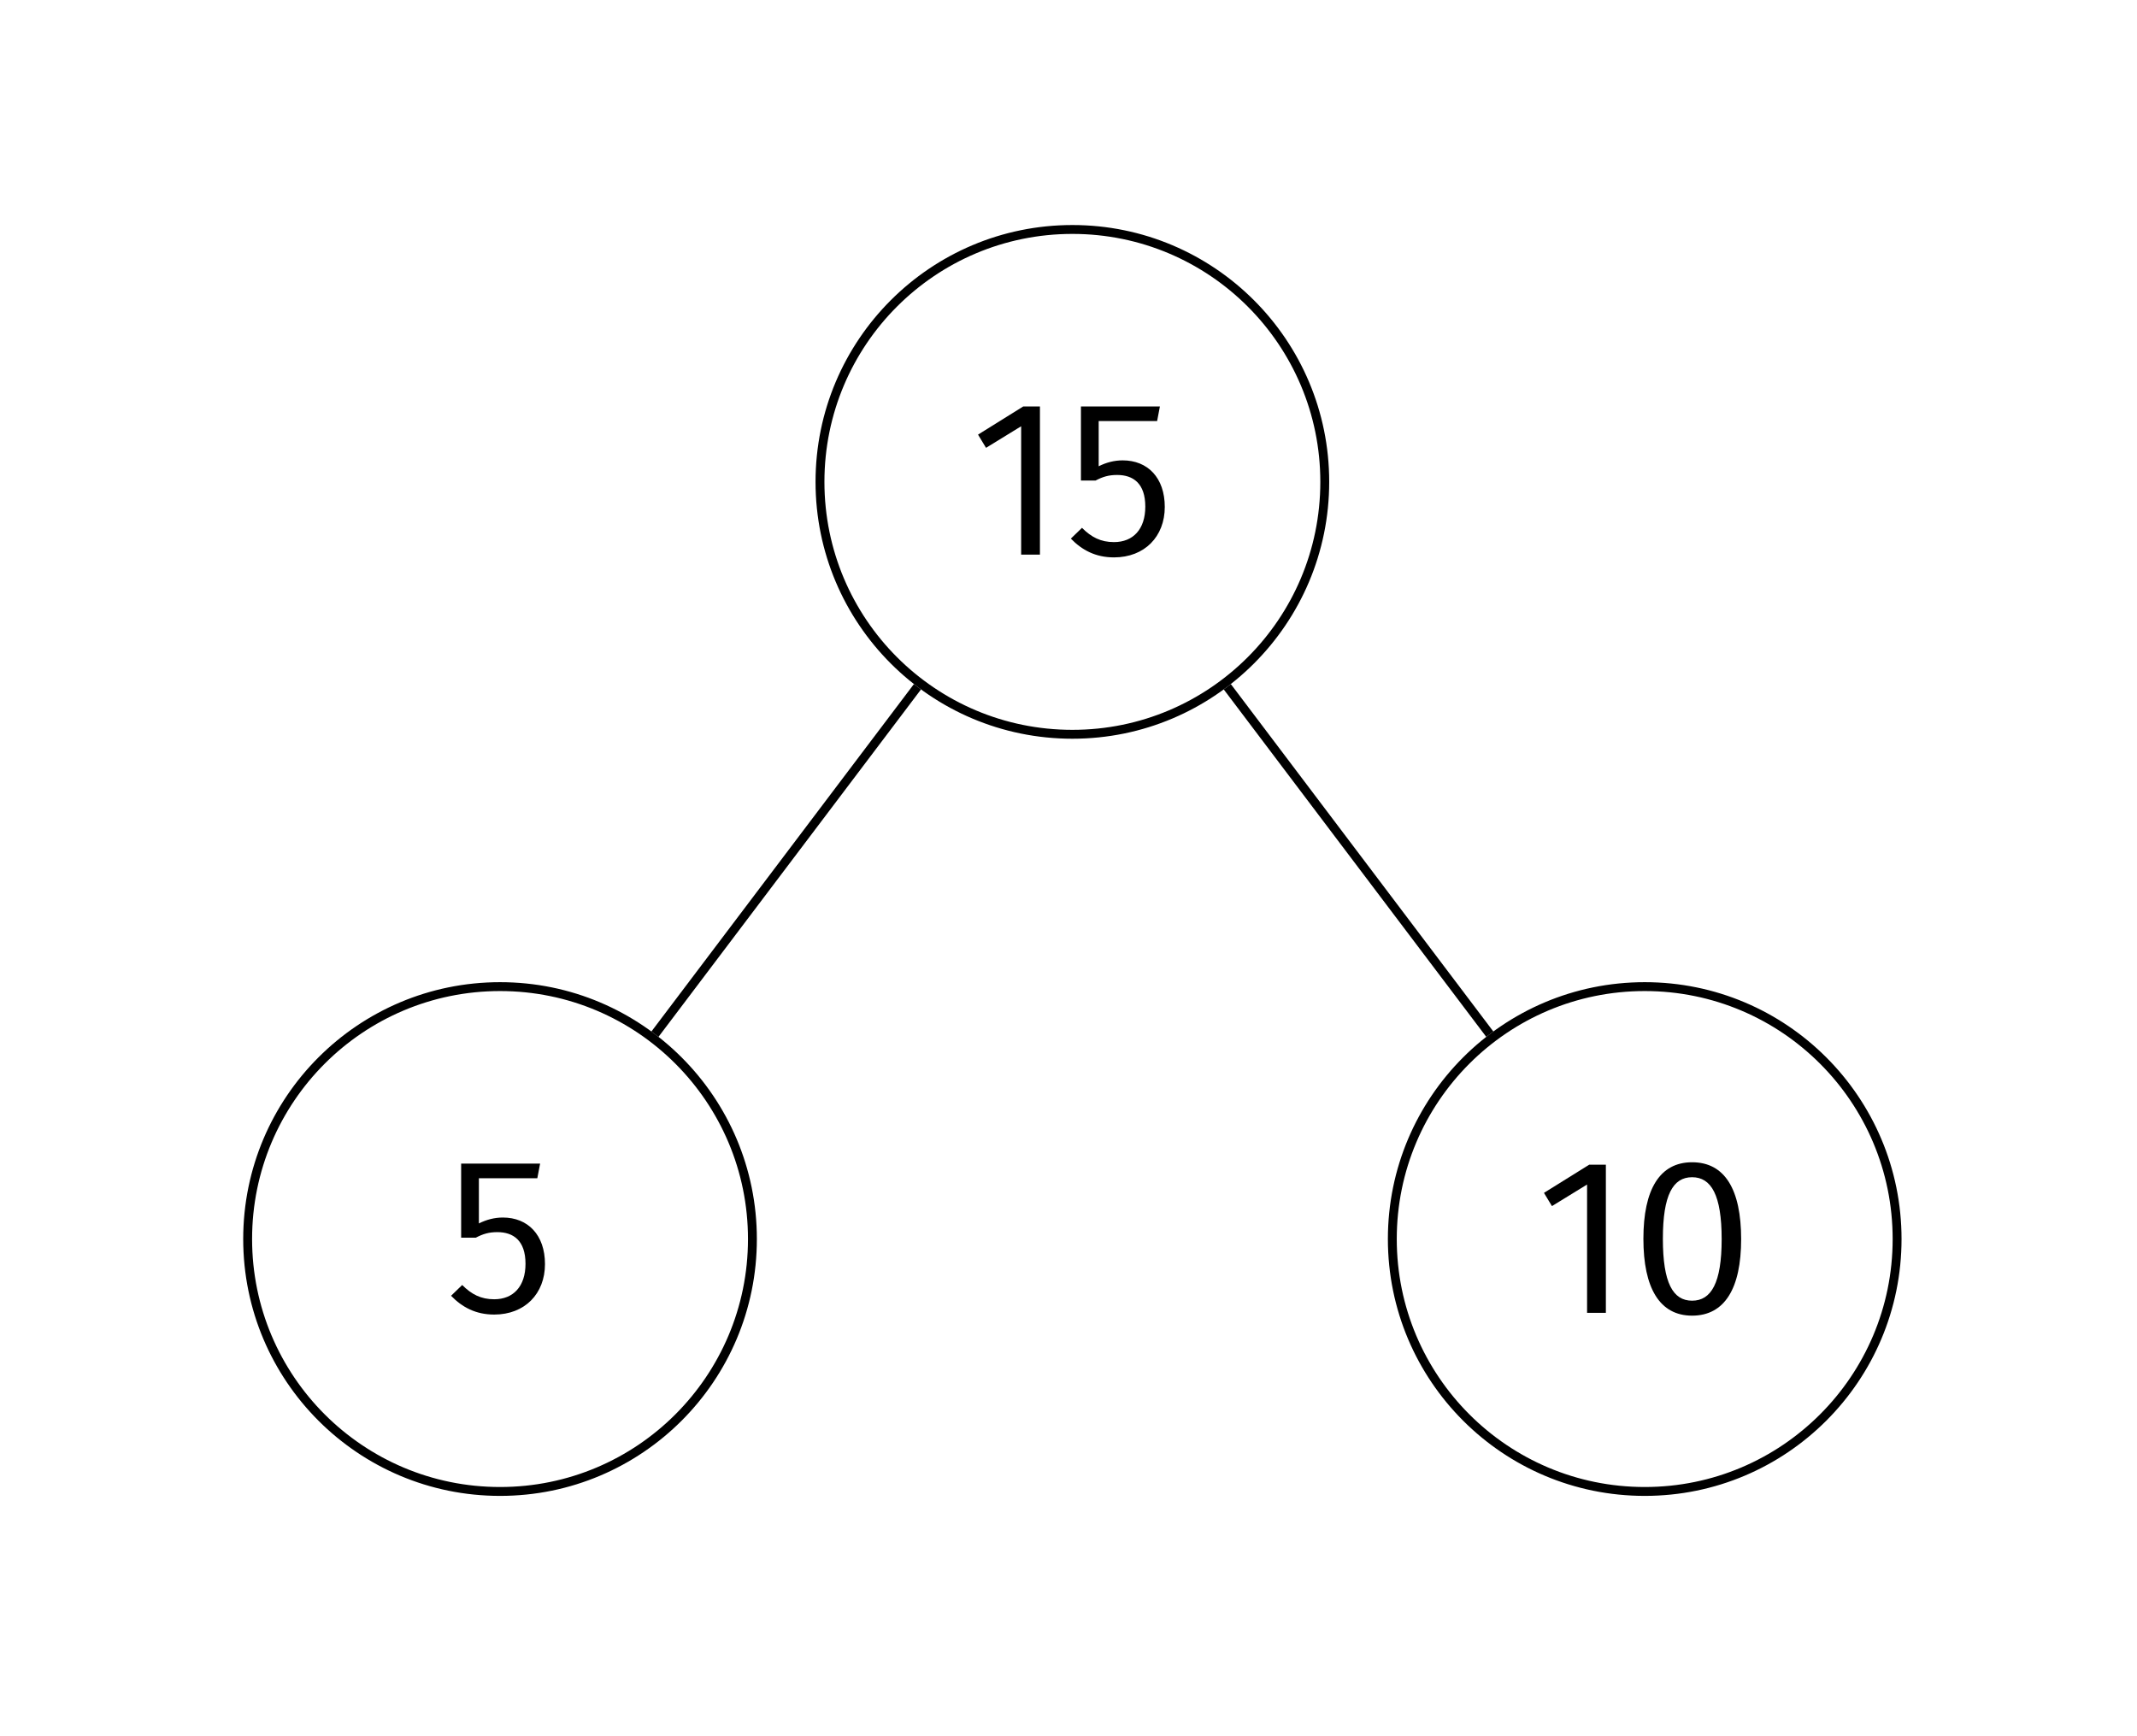 <?xml version="1.0" encoding="UTF-8"?>
<svg xmlns="http://www.w3.org/2000/svg" xmlns:xlink="http://www.w3.org/1999/xlink" width="96pt" height="78pt" viewBox="0 0 96 78" version="1.2">
<defs>
<g>
<symbol overflow="visible" id="glyph0-0">
<path style="stroke:none;" d="M 5.406 -10.469 L 1.219 -10.469 L 1.219 3.484 L 5.406 3.484 Z M 4.875 -9.953 L 4.875 2.969 L 1.781 2.969 L 1.781 -9.953 Z M 3.234 -4.5 C 2.844 -4.5 2.297 -4.375 2.297 -4.109 C 2.297 -3.984 2.391 -3.875 2.547 -3.875 C 2.578 -3.875 2.625 -3.891 2.672 -3.906 C 2.844 -3.984 2.984 -4.016 3.188 -4.016 C 3.688 -4.016 3.797 -3.719 3.797 -3.328 C 3.797 -2.797 3.609 -2.609 2.891 -2.562 L 2.891 -1.719 C 2.891 -1.578 3.016 -1.484 3.141 -1.484 C 3.266 -1.484 3.391 -1.578 3.391 -1.719 L 3.391 -2.172 C 4.062 -2.266 4.344 -2.656 4.344 -3.344 C 4.344 -3.953 4.094 -4.5 3.234 -4.5 Z M 3.141 -1.203 C 2.938 -1.203 2.797 -1.047 2.797 -0.844 C 2.797 -0.641 2.938 -0.484 3.141 -0.484 C 3.344 -0.484 3.484 -0.641 3.484 -0.844 C 3.484 -1.047 3.344 -1.203 3.141 -1.203 Z M 3.141 -1.203 "/>
</symbol>
<symbol overflow="visible" id="glyph0-1">
<path style="stroke:none;" d="M 3.156 -6.656 L 2.406 -6.656 L 0.375 -5.391 L 0.734 -4.797 L 2.312 -5.766 L 2.312 0 L 3.156 0 Z M 3.156 -6.656 "/>
</symbol>
<symbol overflow="visible" id="glyph0-2">
<path style="stroke:none;" d="M 4.281 -6.656 L 0.734 -6.656 L 0.734 -3.328 L 1.391 -3.328 C 1.719 -3.5 1.984 -3.578 2.359 -3.578 C 3.078 -3.578 3.625 -3.203 3.625 -2.156 C 3.625 -1.141 3.078 -0.562 2.219 -0.562 C 1.625 -0.562 1.203 -0.781 0.781 -1.203 L 0.281 -0.719 C 0.781 -0.203 1.391 0.125 2.219 0.125 C 3.594 0.125 4.5 -0.812 4.5 -2.141 C 4.5 -3.453 3.734 -4.234 2.609 -4.234 C 2.234 -4.234 1.875 -4.141 1.531 -3.969 L 1.531 -6 L 4.156 -6 Z M 4.281 -6.656 "/>
</symbol>
<symbol overflow="visible" id="glyph0-3">
<path style="stroke:none;" d="M 2.766 -6.766 C 1.312 -6.766 0.578 -5.547 0.578 -3.328 C 0.578 -1.109 1.312 0.125 2.766 0.125 C 4.234 0.125 4.969 -1.109 4.969 -3.312 C 4.969 -5.547 4.234 -6.766 2.766 -6.766 Z M 2.766 -6.094 C 3.625 -6.094 4.094 -5.297 4.094 -3.312 C 4.094 -1.344 3.625 -0.547 2.766 -0.547 C 1.906 -0.547 1.453 -1.344 1.453 -3.328 C 1.453 -5.297 1.906 -6.094 2.766 -6.094 Z M 2.766 -6.094 "/>
</symbol>
</g>
</defs>
<g id="surface1">
<path style="fill:none;stroke-width:0.399;stroke-linecap:butt;stroke-linejoin:miter;stroke:rgb(0%,0%,0%);stroke-opacity:1;stroke-miterlimit:10;" d="M -6.959 -9.204 L -18.752 -24.813 " transform="matrix(1,0,0,-1,48.174,21.648)"/>
<path style="fill:none;stroke-width:0.399;stroke-linecap:butt;stroke-linejoin:miter;stroke:rgb(0%,0%,0%);stroke-opacity:1;stroke-miterlimit:10;" d="M 6.959 -9.204 L 18.752 -24.813 " transform="matrix(1,0,0,-1,48.174,21.648)"/>
<path style="fill:none;stroke-width:0.399;stroke-linecap:butt;stroke-linejoin:miter;stroke:rgb(0%,0%,0%);stroke-opacity:1;stroke-miterlimit:10;" d="M 11.338 -0 C 11.338 6.261 6.263 11.339 0.002 11.339 C -6.264 11.339 -11.338 6.261 -11.338 -0 C -11.338 -6.262 -6.264 -11.34 0.002 -11.34 C 6.263 -11.34 11.338 -6.262 11.338 -0 Z M 11.338 -0 " transform="matrix(1,0,0,-1,48.174,21.648)"/>
<g style="fill:rgb(0%,0%,0%);fill-opacity:1;">
  <use xlink:href="#glyph0-1" x="43.561" y="24.916"/>
  <use xlink:href="#glyph0-2" x="47.825" y="24.916"/>
</g>
<path style="fill:none;stroke-width:0.399;stroke-linecap:butt;stroke-linejoin:miter;stroke:rgb(0%,0%,0%);stroke-opacity:1;stroke-miterlimit:10;" d="M 11.338 -0 C 11.338 6.262 6.264 11.34 0.002 11.34 C -6.264 11.34 -11.338 6.262 -11.338 -0 C -11.338 -6.262 -6.264 -11.34 0.002 -11.34 C 6.264 -11.34 11.338 -6.262 11.338 -0 Z M 11.338 -0 " transform="matrix(1,0,0,-1,22.463,55.664)"/>
<g style="fill:rgb(0%,0%,0%);fill-opacity:1;">
  <use xlink:href="#glyph0-2" x="19.982" y="58.932"/>
</g>
<path style="fill:none;stroke-width:0.399;stroke-linecap:butt;stroke-linejoin:miter;stroke:rgb(0%,0%,0%);stroke-opacity:1;stroke-miterlimit:10;" d="M 11.338 -0 C 11.338 6.262 6.263 11.34 0.002 11.34 C -6.264 11.34 -11.338 6.262 -11.338 -0 C -11.338 -6.262 -6.264 -11.34 0.002 -11.34 C 6.263 -11.34 11.338 -6.262 11.338 -0 Z M 11.338 -0 " transform="matrix(1,0,0,-1,73.885,55.664)"/>
<g style="fill:rgb(0%,0%,0%);fill-opacity:1;">
  <use xlink:href="#glyph0-1" x="68.984" y="58.981"/>
  <use xlink:href="#glyph0-3" x="73.248" y="58.981"/>
</g>
</g>
</svg>
